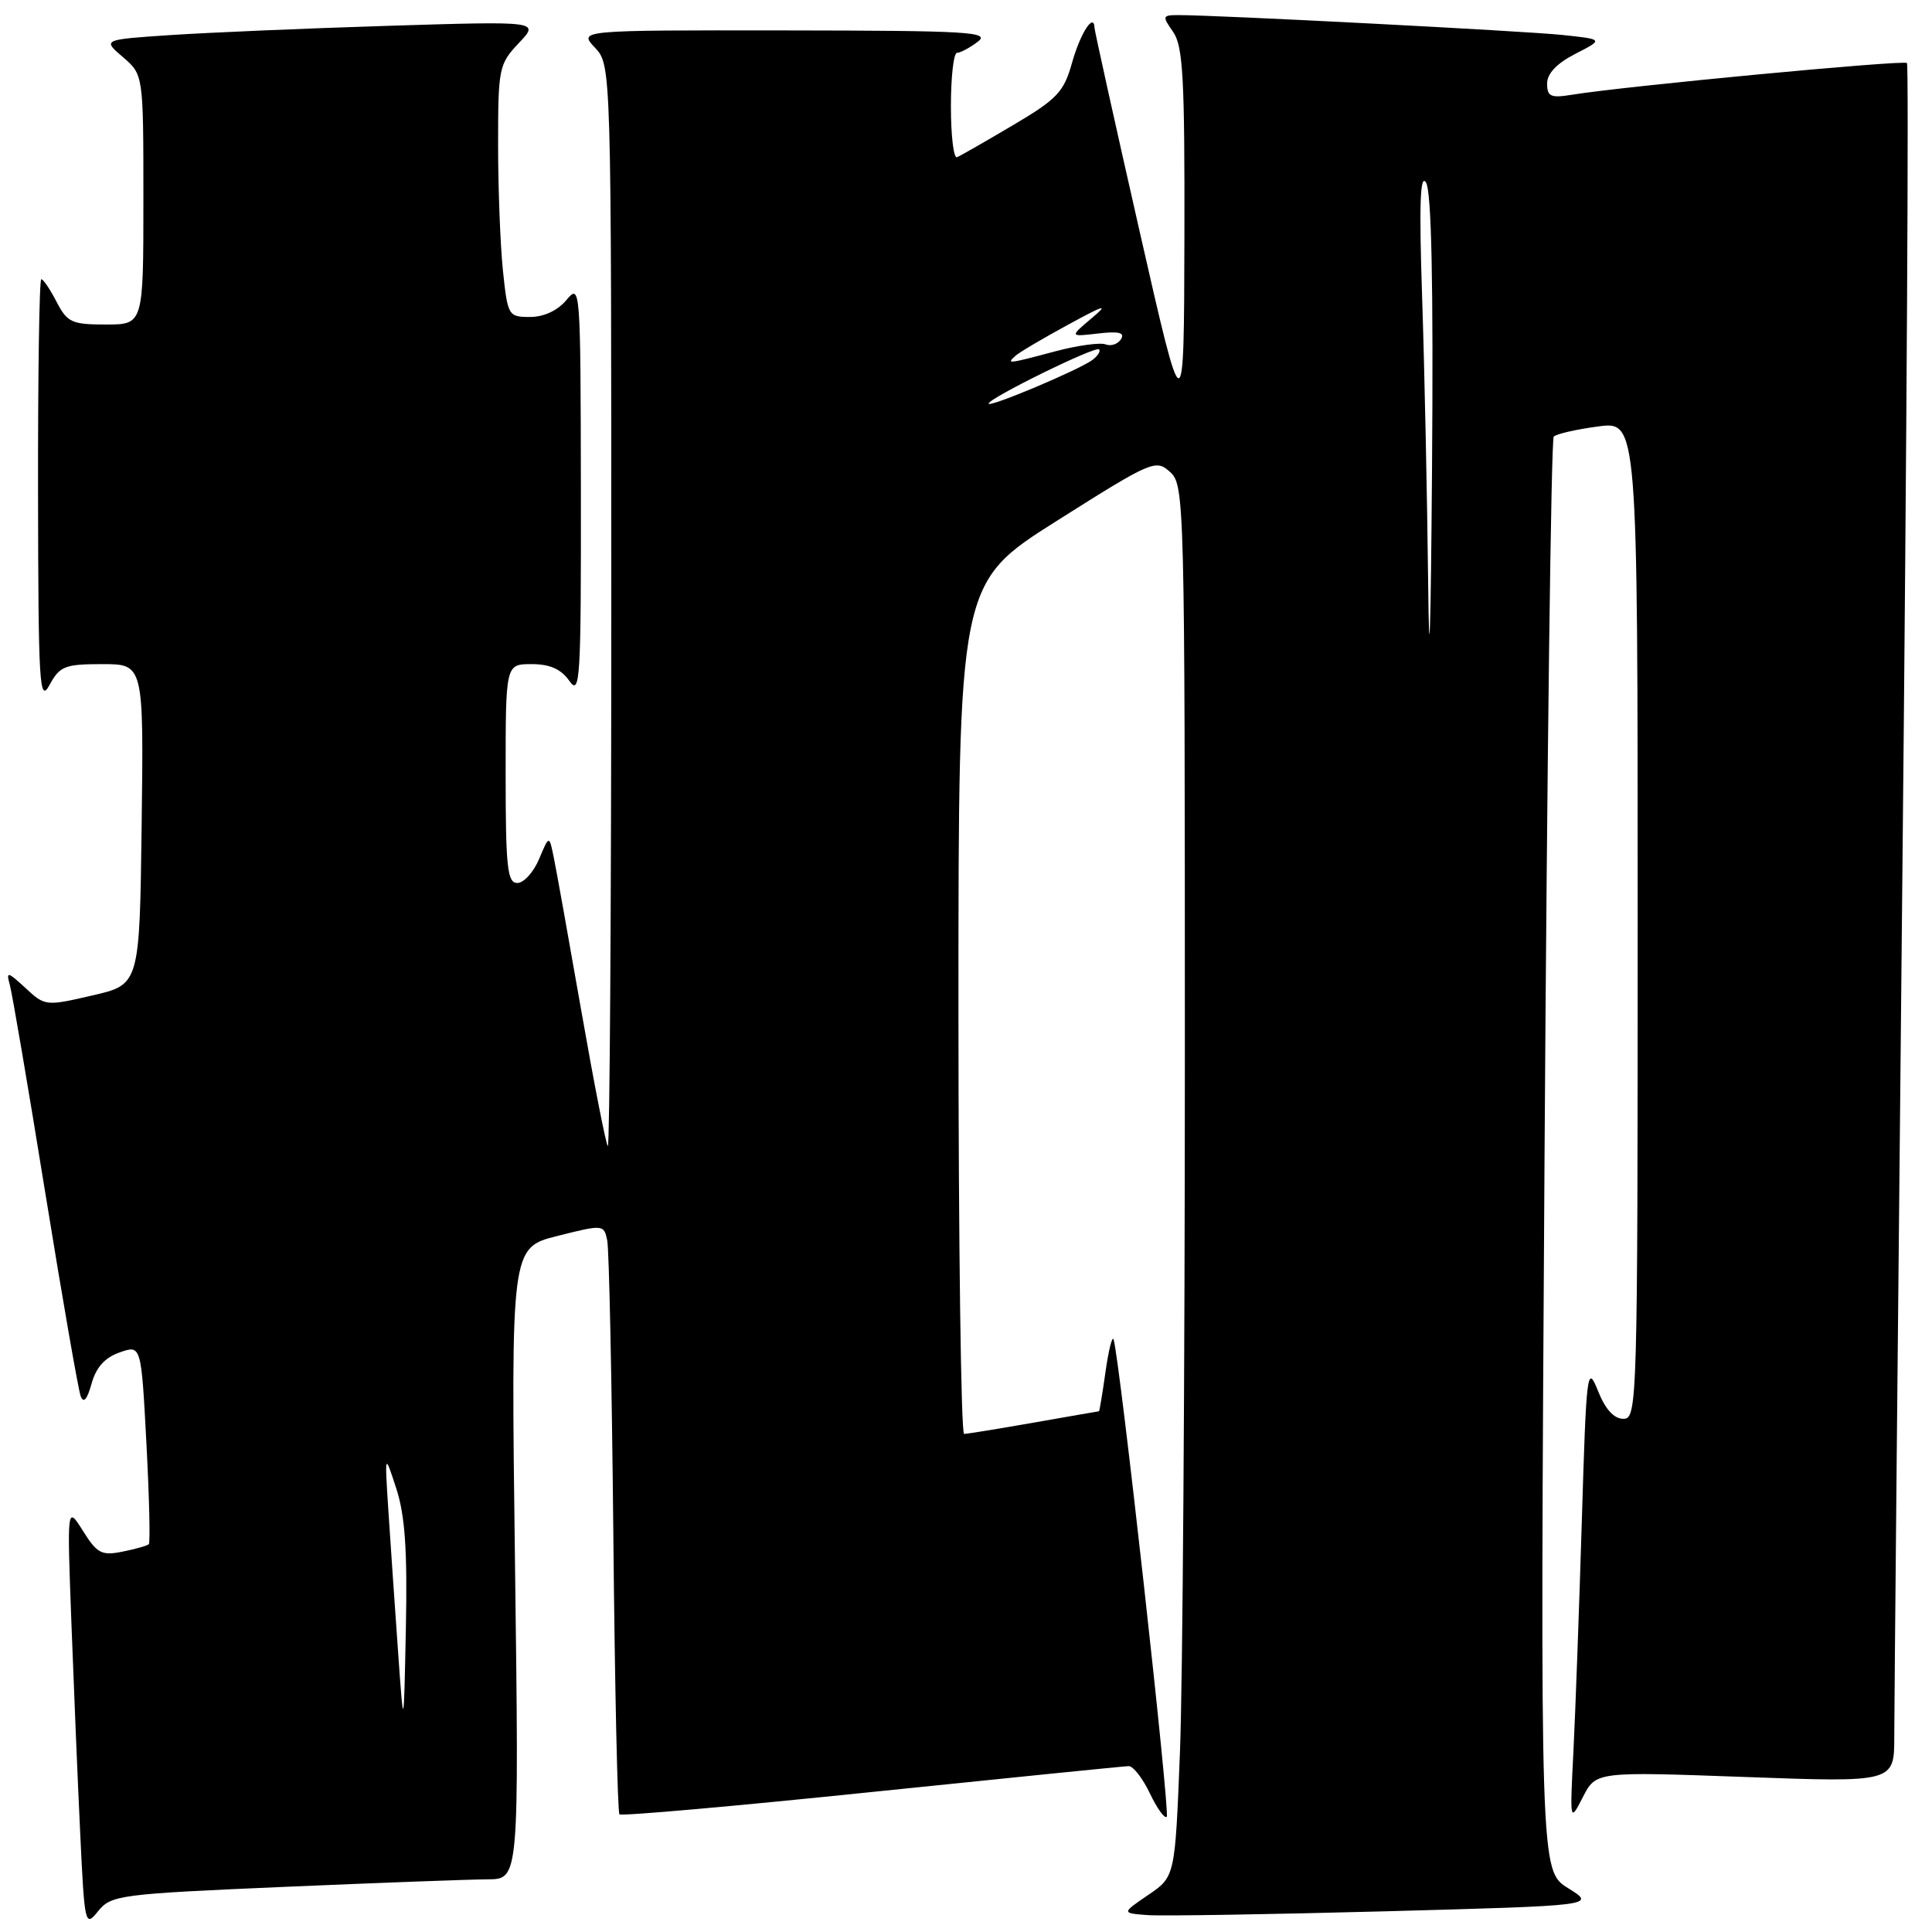 <?xml version="1.0" encoding="UTF-8" standalone="no"?>
<!DOCTYPE svg PUBLIC "-//W3C//DTD SVG 1.1//EN" "http://www.w3.org/Graphics/SVG/1.1/DTD/svg11.dtd" >
<svg xmlns="http://www.w3.org/2000/svg" xmlns:xlink="http://www.w3.org/1999/xlink" version="1.1" viewBox="0 0 256 256">
 <g >
 <path fill="currentColor"
d=" M 37.66 250.02 C 50.22 249.48 62.36 249.03 64.64 249.02 C 68.78 249.00 68.78 249.00 68.24 207.16 C 67.70 165.32 67.70 165.32 73.86 163.77 C 79.94 162.24 80.02 162.25 80.46 164.36 C 80.71 165.54 81.07 183.03 81.27 203.23 C 81.46 223.43 81.83 240.16 82.08 240.41 C 82.32 240.66 97.37 239.33 115.51 237.45 C 133.66 235.58 148.98 234.03 149.56 234.02 C 150.15 234.01 151.41 235.63 152.36 237.62 C 153.31 239.62 154.32 241.02 154.60 240.73 C 155.07 240.27 148.34 179.83 147.56 177.50 C 147.38 176.95 146.90 178.86 146.49 181.75 C 146.08 184.64 145.69 187.00 145.62 187.00 C 145.55 187.00 141.68 187.68 137.00 188.50 C 132.32 189.32 128.16 190.00 127.75 190.00 C 127.34 190.00 127.00 164.63 127.00 133.62 C 127.00 77.25 127.00 77.25 140.04 69.01 C 152.67 61.03 153.15 60.83 155.04 62.54 C 156.95 64.27 157.00 66.15 157.00 140.00 C 157.00 181.62 156.71 223.10 156.35 232.17 C 155.70 248.67 155.70 248.67 152.16 251.08 C 148.61 253.50 148.61 253.50 152.06 253.76 C 153.95 253.90 168.10 253.67 183.50 253.26 C 211.50 252.50 211.50 252.50 207.78 250.19 C 204.07 247.88 204.07 247.88 204.66 153.19 C 204.99 101.11 205.53 58.21 205.88 57.85 C 206.22 57.50 208.86 56.89 211.75 56.51 C 217.00 55.81 217.00 55.81 217.00 121.91 C 217.00 186.09 216.95 188.00 215.11 188.00 C 213.85 188.00 212.71 186.74 211.73 184.27 C 210.31 180.73 210.20 181.61 209.60 201.52 C 209.25 213.06 208.75 226.78 208.49 232.00 C 208.01 241.50 208.01 241.50 209.74 238.12 C 211.48 234.74 211.48 234.74 231.24 235.46 C 251.00 236.18 251.00 236.18 251.00 230.11 C 251.00 226.78 251.48 175.62 252.07 116.43 C 252.66 57.24 252.94 8.60 252.68 8.35 C 252.25 7.92 215.13 11.43 208.25 12.56 C 205.48 13.01 205.00 12.79 205.00 11.07 C 205.00 9.74 206.29 8.39 208.75 7.13 C 212.49 5.21 212.49 5.21 207.00 4.63 C 201.89 4.10 161.35 2.00 156.19 2.00 C 154.01 2.00 153.97 2.12 155.44 4.22 C 156.76 6.10 156.99 10.37 156.94 31.47 C 156.88 56.50 156.88 56.50 150.97 30.50 C 147.72 16.20 145.05 4.14 145.03 3.69 C 144.95 1.60 143.15 4.40 142.05 8.32 C 140.97 12.19 140.08 13.13 134.22 16.59 C 130.59 18.74 127.25 20.65 126.81 20.83 C 126.36 21.02 126.00 17.98 126.00 14.08 C 126.00 10.19 126.36 7.00 126.81 7.00 C 127.25 7.00 128.49 6.34 129.56 5.53 C 131.28 4.23 128.41 4.06 104.08 4.03 C 76.65 4.00 76.65 4.00 78.83 6.31 C 81.00 8.63 81.00 8.63 81.00 80.48 C 81.00 120.00 80.79 152.13 80.54 151.87 C 80.29 151.62 78.71 143.56 77.03 133.96 C 75.35 124.36 73.70 115.18 73.37 113.58 C 72.77 110.65 72.77 110.65 71.43 113.83 C 70.70 115.57 69.40 117.00 68.55 117.00 C 67.22 117.00 67.00 114.92 67.00 102.50 C 67.00 88.00 67.00 88.00 70.44 88.00 C 72.87 88.00 74.35 88.66 75.44 90.22 C 76.87 92.26 77.00 90.12 76.97 64.97 C 76.93 37.97 76.90 37.54 75.06 39.75 C 73.89 41.15 72.07 42.00 70.23 42.00 C 67.36 42.00 67.27 41.85 66.64 35.85 C 66.29 32.47 66.00 24.96 66.00 19.16 C 66.00 9.02 66.11 8.50 68.75 5.70 C 71.50 2.80 71.50 2.80 51.50 3.42 C 40.50 3.76 27.47 4.32 22.54 4.65 C 13.58 5.25 13.58 5.25 16.29 7.57 C 19.00 9.90 19.00 9.90 19.00 26.45 C 19.00 43.00 19.00 43.00 14.03 43.00 C 9.51 43.00 8.91 42.72 7.50 40.00 C 6.65 38.35 5.74 37.00 5.47 37.00 C 5.21 37.00 5.02 49.71 5.04 65.25 C 5.08 90.87 5.22 93.24 6.57 90.75 C 7.92 88.27 8.59 88.00 13.55 88.00 C 19.04 88.00 19.04 88.00 18.77 109.23 C 18.50 130.46 18.50 130.46 12.25 131.90 C 6.08 133.33 5.96 133.32 3.38 130.92 C 0.99 128.72 0.80 128.68 1.30 130.50 C 1.61 131.60 3.72 143.97 5.99 158.00 C 8.26 172.03 10.38 184.18 10.69 185.00 C 11.07 186.00 11.55 185.45 12.13 183.35 C 12.73 181.18 13.90 179.88 15.86 179.20 C 18.71 178.20 18.71 178.20 19.40 191.23 C 19.78 198.39 19.92 204.41 19.72 204.61 C 19.52 204.81 17.95 205.26 16.23 205.60 C 13.47 206.16 12.86 205.84 11.00 202.86 C 8.88 199.50 8.88 199.50 9.46 215.00 C 9.78 223.53 10.30 236.11 10.63 242.97 C 11.21 255.16 11.27 255.39 13.02 253.22 C 14.73 251.11 15.88 250.96 37.66 250.02 Z  M 52.72 218.50 C 52.29 212.45 51.72 204.12 51.45 200.00 C 50.97 192.50 50.97 192.50 52.51 197.24 C 53.67 200.79 53.99 205.45 53.78 215.74 C 53.50 229.50 53.50 229.50 52.72 218.50 Z  M 189.24 77.41 C 189.11 65.81 188.75 48.71 188.44 39.41 C 188.03 27.14 188.17 22.96 188.95 24.18 C 189.68 25.33 189.94 37.50 189.75 62.18 C 189.58 84.18 189.38 90.18 189.24 77.41 Z  M 131.00 53.48 C 131.00 52.77 145.15 45.82 145.63 46.29 C 145.86 46.53 145.47 47.15 144.77 47.68 C 143.06 48.98 131.00 54.06 131.00 53.48 Z  M 134.55 47.15 C 135.07 46.68 138.20 44.83 141.50 43.04 C 146.43 40.35 146.99 40.20 144.61 42.20 C 141.73 44.63 141.73 44.63 145.50 44.19 C 148.25 43.87 149.07 44.07 148.54 44.94 C 148.13 45.60 147.21 45.91 146.49 45.63 C 145.77 45.36 142.78 45.77 139.84 46.55 C 133.54 48.23 133.31 48.26 134.55 47.15 Z "/>
</g>
</svg>